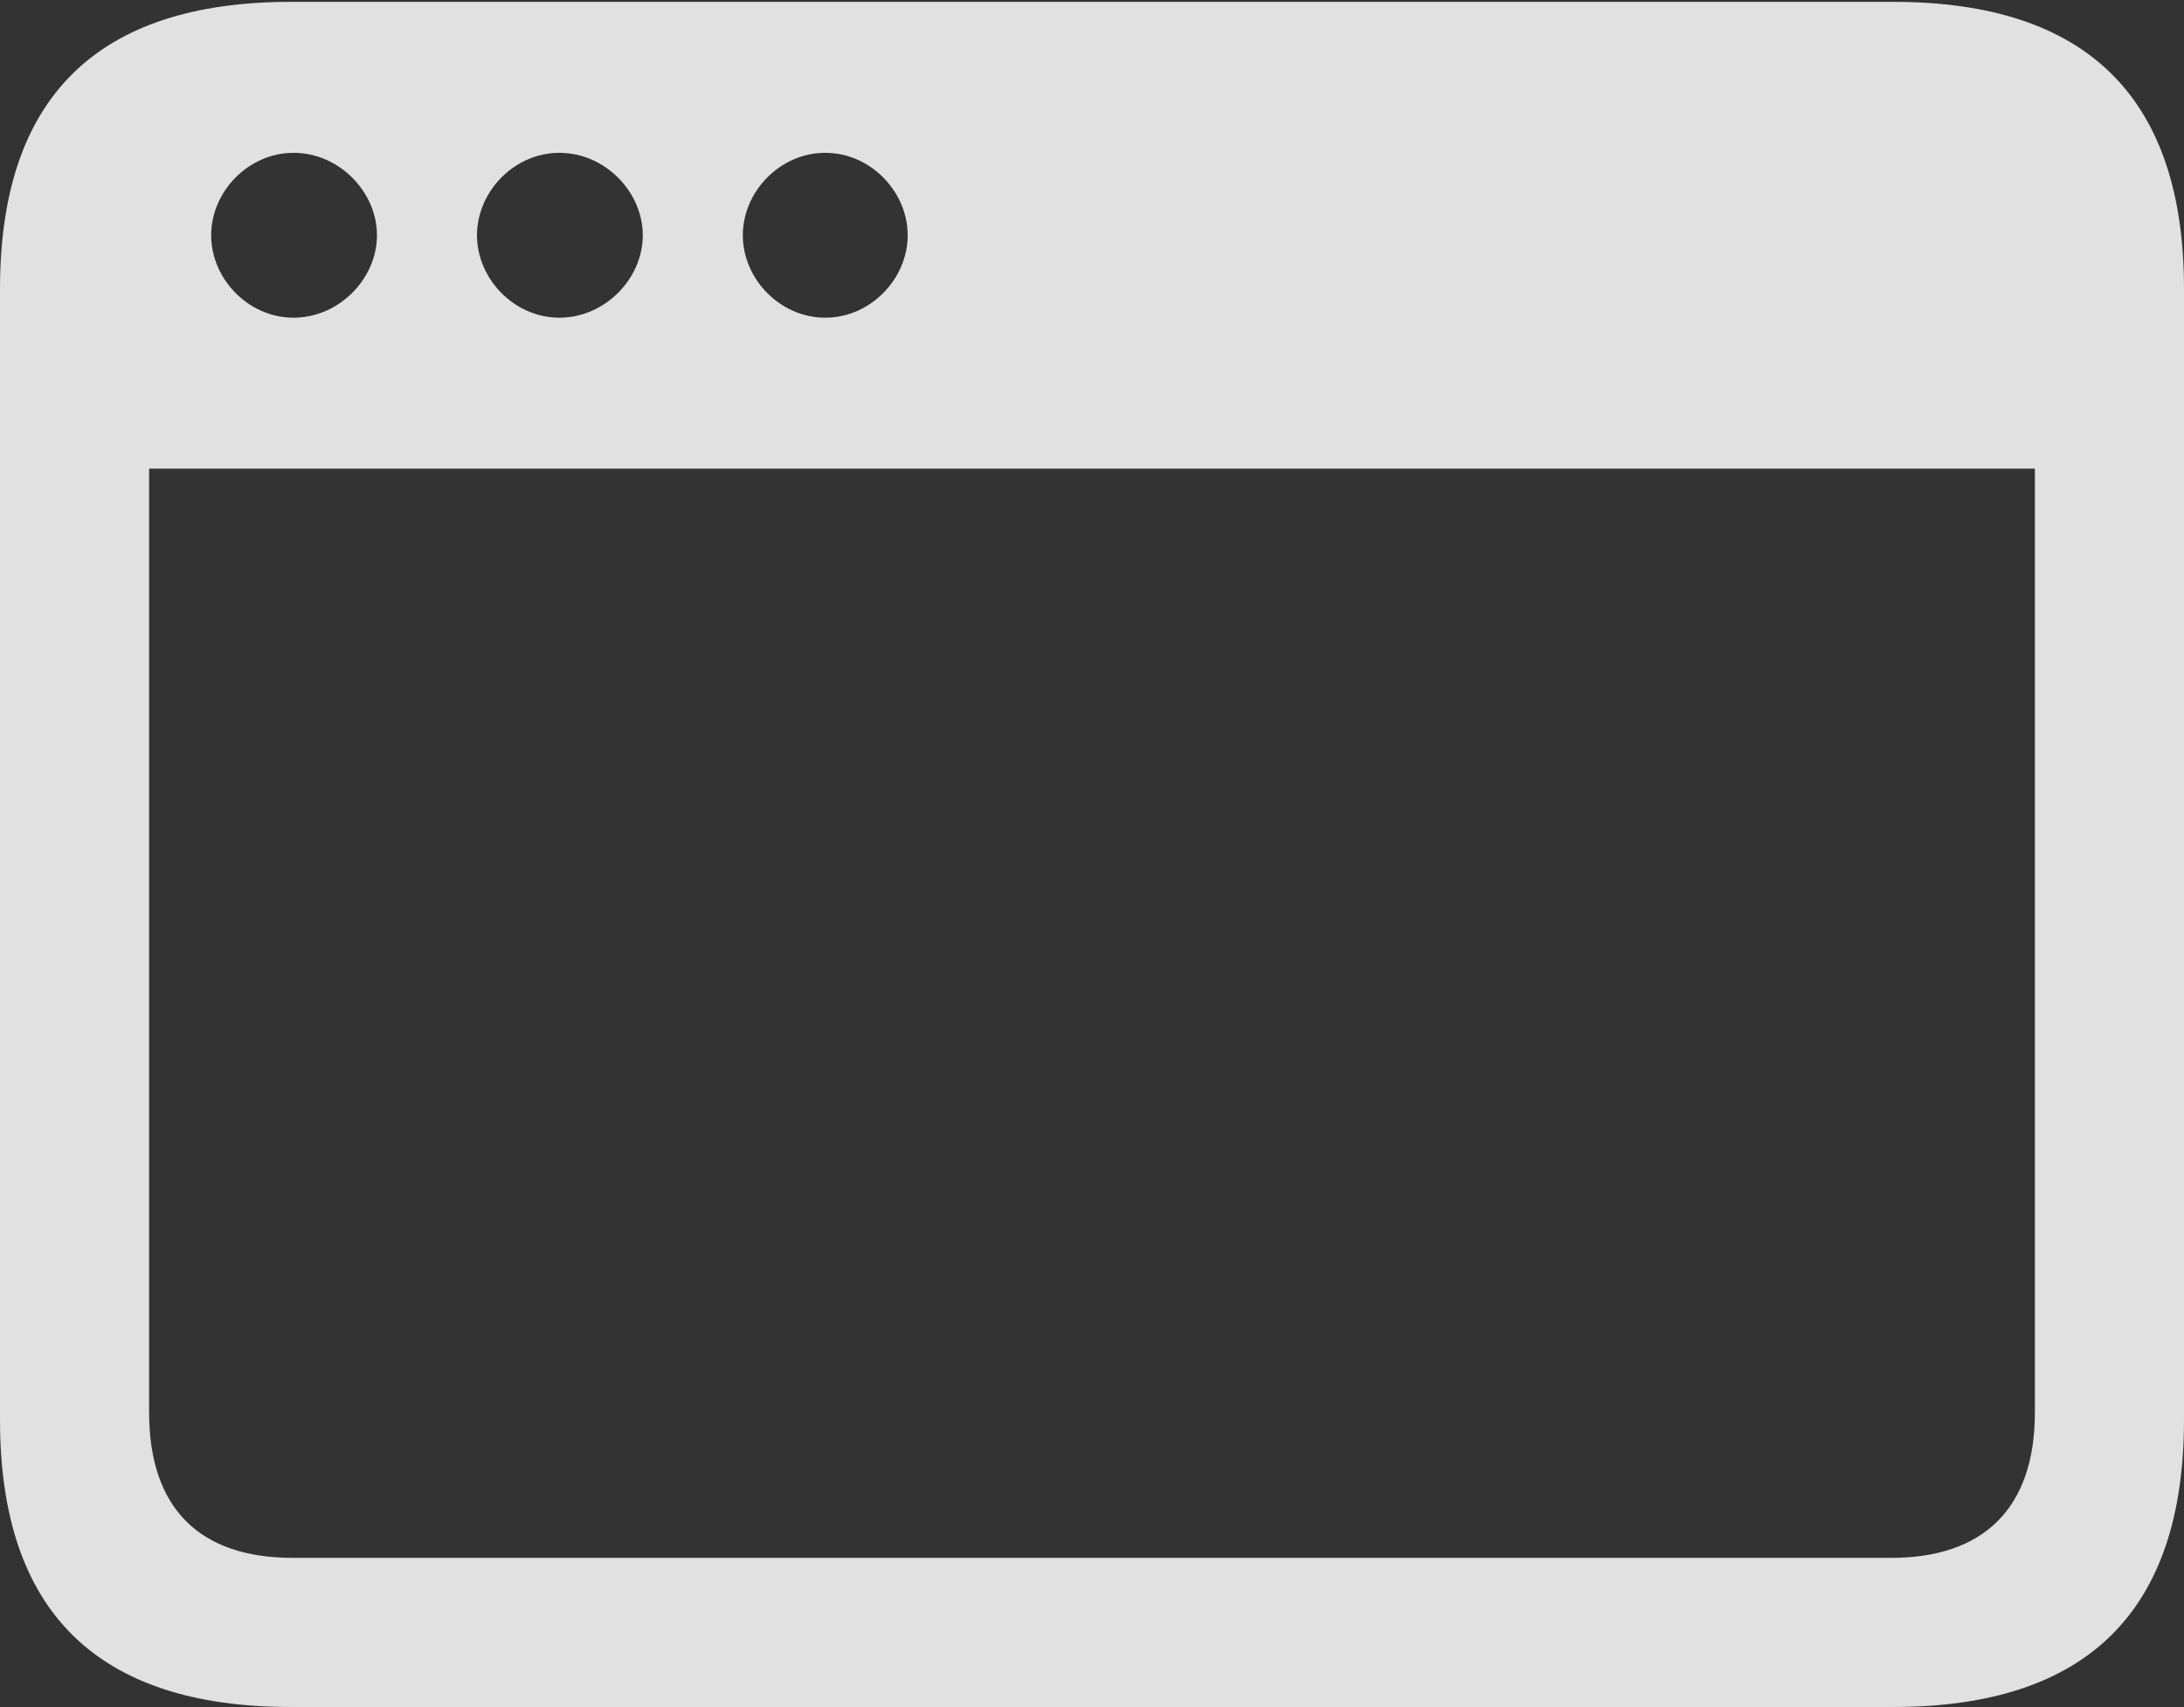 <?xml version="1.0" encoding="UTF-8"?>
<!--Generator: Apple Native CoreSVG 326-->
<!DOCTYPE svg
PUBLIC "-//W3C//DTD SVG 1.1//EN"
       "http://www.w3.org/Graphics/SVG/1.1/DTD/svg11.dtd">
<svg version="1.1" xmlns="http://www.w3.org/2000/svg" xmlns:xlink="http://www.w3.org/1999/xlink" viewBox="0 0 294.75 230.375">
 <rect x="0" y="0" width="294.75" height="230.375" fill="#333333" stroke="none"/>
 <g>
  <path d="M294.75 39L294.75 191.625C294.75 217.375 281.75 230.375 255.5 230.375L39.25 230.375C13.125 230.375 0 217.5 0 191.625L0 39C0 13.125 13.125 0.25 39.25 0.25L255.5 0.25C281.75 0.25 294.75 13.25 294.75 39ZM20.125 63.25L20.125 190.625C20.125 203.625 27 210.25 39.5 210.25L255.25 210.25C267.625 210.25 274.625 203.625 274.625 190.625L274.625 63.25ZM28.5 31.75C28.5 37.625 33.5 42.875 39.625 42.875C45.75 42.875 50.875 37.625 50.875 31.75C50.875 25.875 45.75 20.625 39.625 20.625C33.5 20.625 28.5 25.875 28.5 31.75ZM64.375 31.75C64.375 37.625 69.375 42.875 75.5 42.875C81.625 42.875 86.75 37.625 86.75 31.75C86.75 25.875 81.625 20.625 75.5 20.625C69.375 20.625 64.375 25.875 64.375 31.75ZM100.25 31.75C100.25 37.625 105.25 42.875 111.375 42.875C117.5 42.875 122.5 37.625 122.5 31.75C122.5 25.875 117.5 20.625 111.375 20.625C105.25 20.625 100.25 25.875 100.25 31.75Z" fill="white" fill-opacity="0.85"/>
 </g>
</svg>
